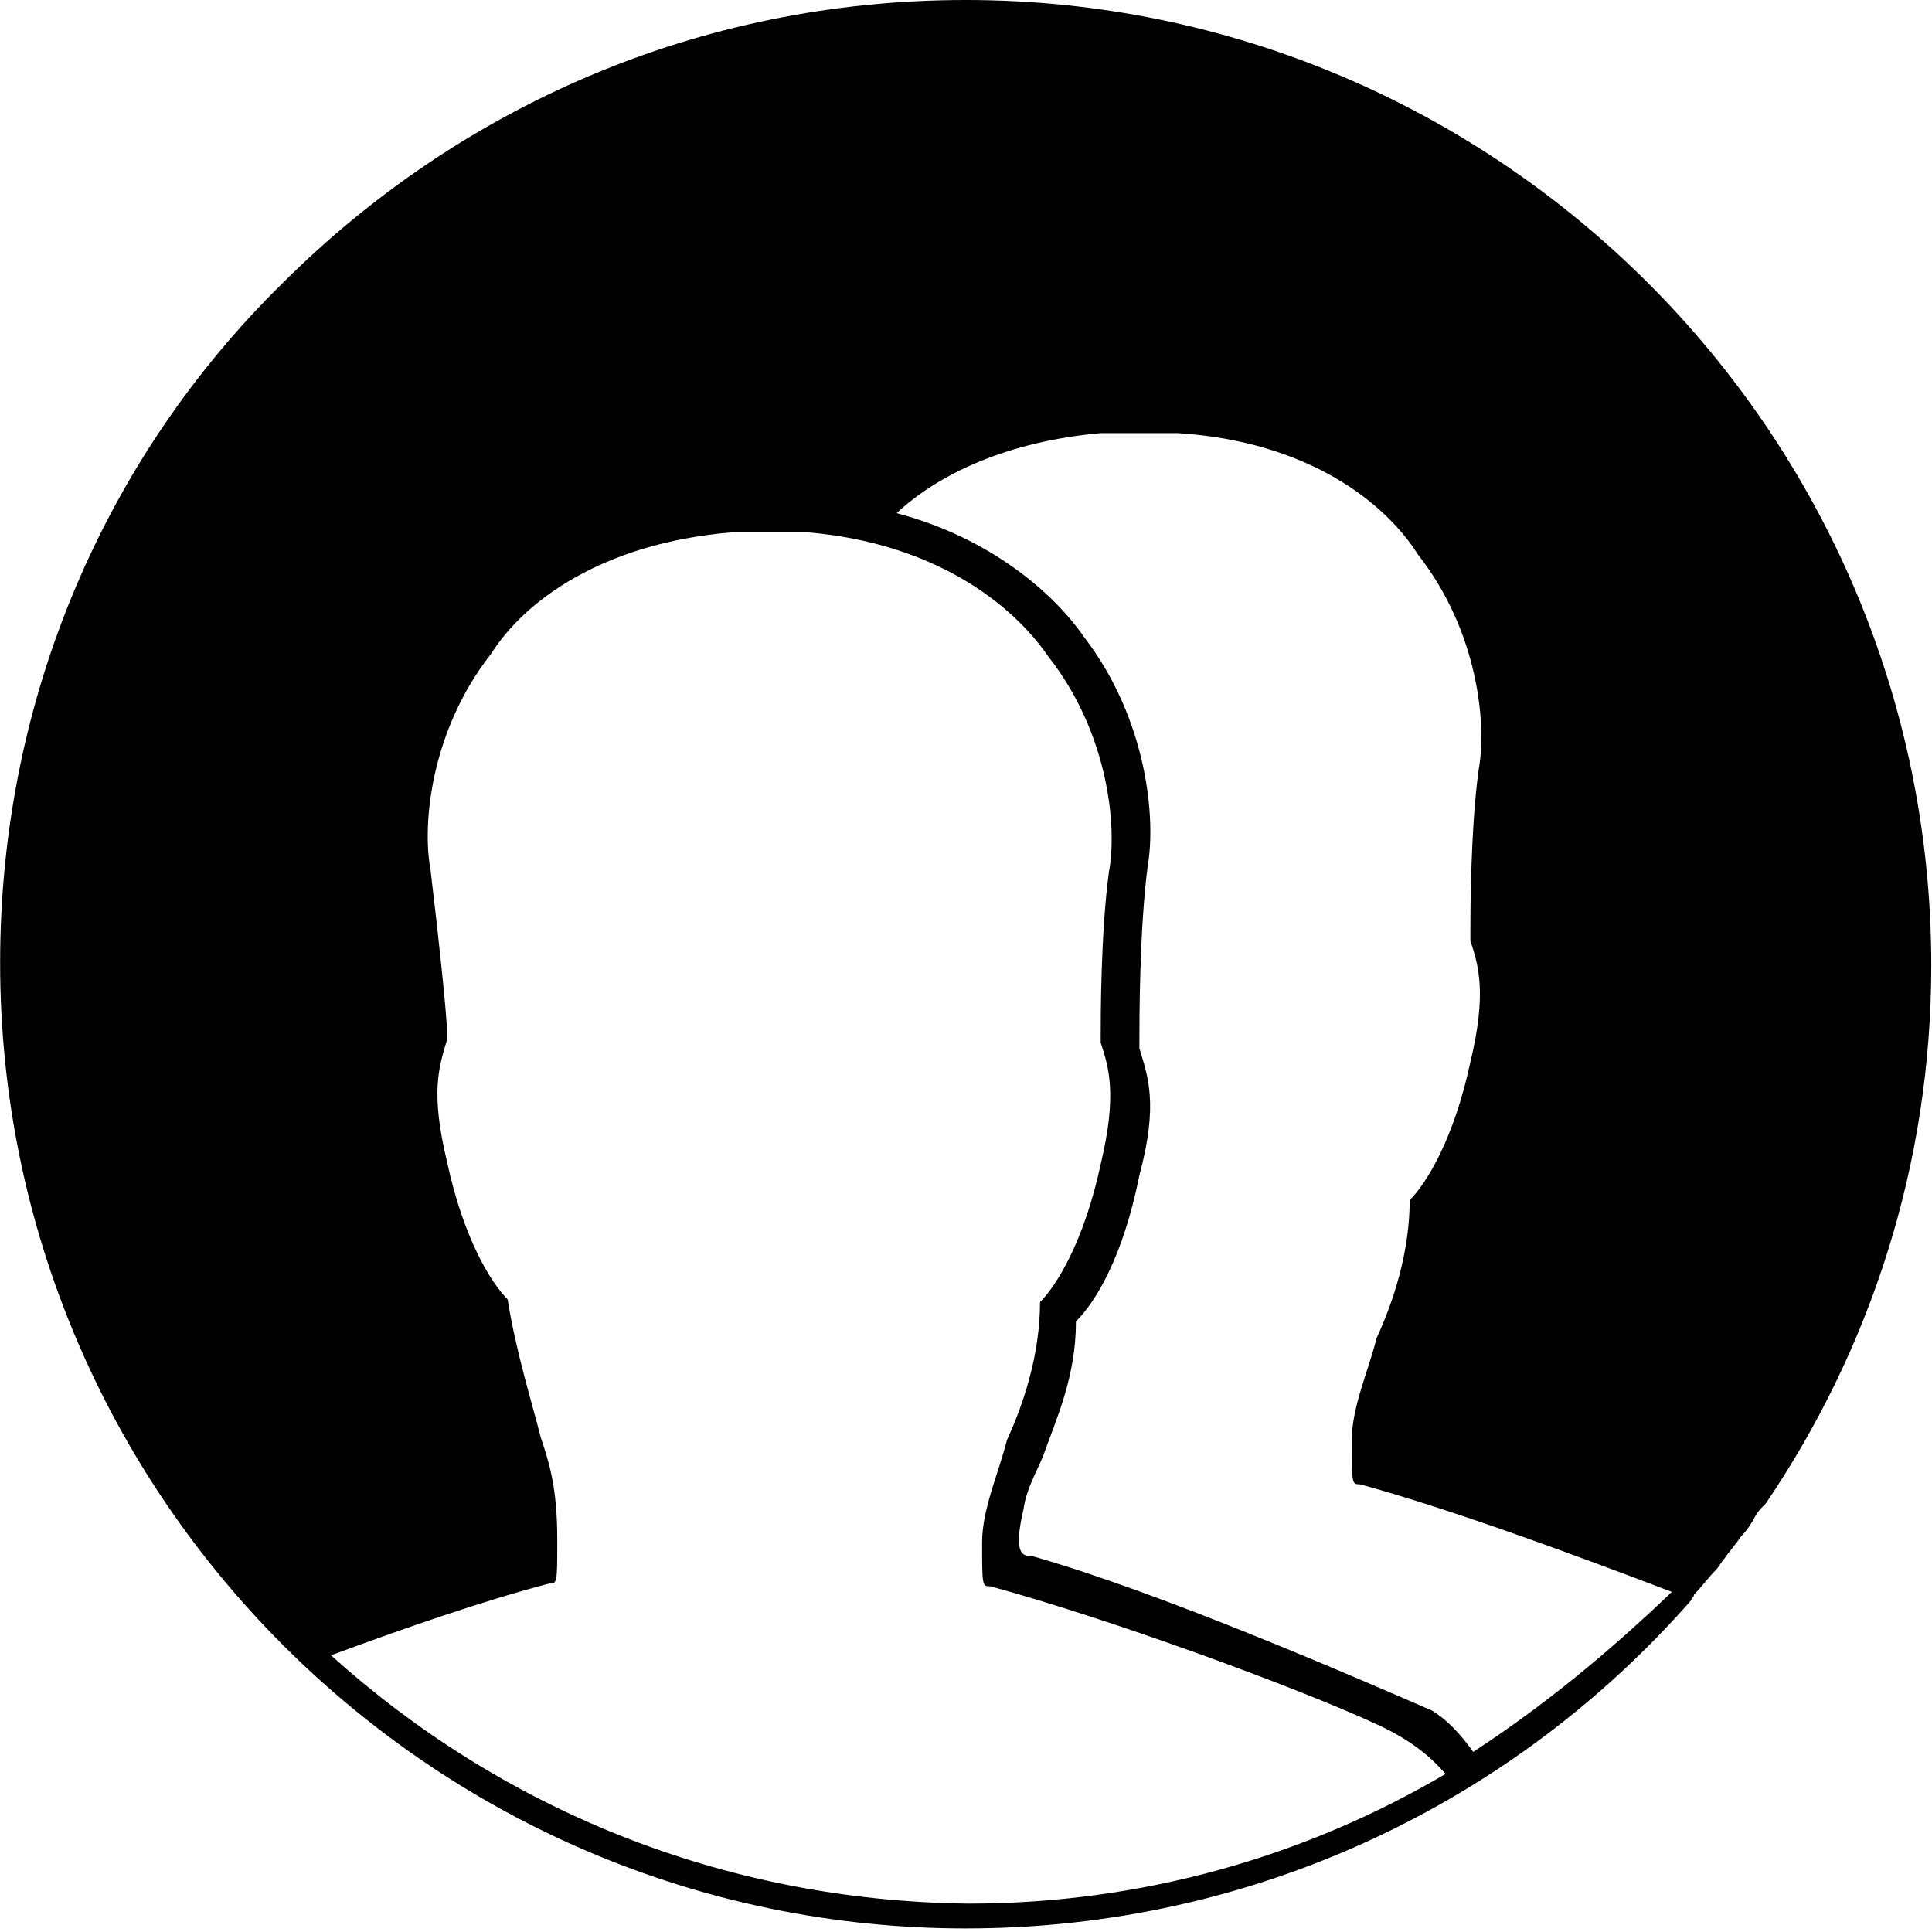 <?xml version="1.0" encoding="UTF-8"?>
<svg   viewBox="0 0 32 32" version="1.1" xmlns="http://www.w3.org/2000/svg" xmlns:xlink="http://www.w3.org/1999/xlink">
<title>default-group-avatar</title>
<path d="M28.057 26.412c0.137-0.137 0.228-0.274 0.366-0.411 0.046-0.046 0.091-0.137 0.137-0.183 0.091-0.137 0.183-0.228 0.274-0.366 0.091-0.091 0.183-0.229 0.229-0.32s0.091-0.137 0.183-0.228c1.736-2.559 2.742-5.62 2.742-8.911 0-8.819-7.174-15.993-15.993-15.993-4.432 0-8.408 1.782-11.332 4.707-2.879 2.833-4.661 6.809-4.661 11.241 0 8.819 7.174 15.993 15.993 15.993 4.798 0 9.093-2.102 12.018-5.438v0c0-0.046 0.046-0.046 0.046-0.091zM5.483 27.417c1.234-0.457 2.559-0.914 3.61-1.188 0.137 0 0.137 0 0.137-0.731 0-0.868-0.137-1.279-0.274-1.691-0.137-0.548-0.411-1.416-0.548-2.285-0.274-0.274-0.731-1.005-1.005-2.285-0.274-1.142-0.137-1.554 0-2.011v-0.137c0-0.274-0.137-1.554-0.274-2.696-0.137-0.731 0-2.285 1.005-3.564 0.548-0.868 1.828-1.828 3.975-2.011h1.279c2.102 0.183 3.381 1.188 3.975 2.056 1.005 1.279 1.142 2.833 1.005 3.564-0.137 1.005-0.137 2.422-0.137 2.696v0.137c0.137 0.411 0.274 0.868 0 2.011-0.274 1.279-0.731 2.011-1.005 2.285 0 0.868-0.274 1.691-0.548 2.285-0.137 0.548-0.411 1.142-0.411 1.691 0 0.731 0 0.731 0.137 0.731 2.011 0.548 5.118 1.691 6.397 2.285 0.503 0.228 0.868 0.503 1.142 0.823-2.33 1.371-5.026 2.148-7.905 2.148-4.113-0.046-7.768-1.599-10.556-4.113v0zM24.401 29.016c-0.228-0.32-0.457-0.548-0.685-0.685-1.371-0.594-4.524-1.965-6.626-2.559-0.137 0-0.32 0-0.137-0.777 0.046-0.32 0.183-0.548 0.32-0.868 0.228-0.64 0.548-1.325 0.548-2.239 0.32-0.32 0.777-1.051 1.051-2.422 0.32-1.188 0.137-1.645 0-2.102v-0.137c0-0.32 0-1.828 0.137-2.879 0.137-0.777 0-2.422-1.051-3.793-0.503-0.731-1.554-1.645-3.107-2.056 0.685-0.64 1.828-1.188 3.381-1.325h1.279c2.148 0.137 3.427 1.142 3.975 2.011 1.005 1.279 1.142 2.833 1.005 3.564-0.137 1.005-0.137 2.422-0.137 2.696v0.137c0.137 0.411 0.274 0.868 0 2.011-0.274 1.279-0.731 2.011-1.005 2.285 0 0.868-0.274 1.691-0.548 2.285-0.137 0.548-0.411 1.142-0.411 1.691 0 0.731 0 0.731 0.137 0.731 1.508 0.411 3.61 1.188 5.164 1.782-1.051 1.005-2.102 1.873-3.29 2.65v0z"></path>
</svg>
